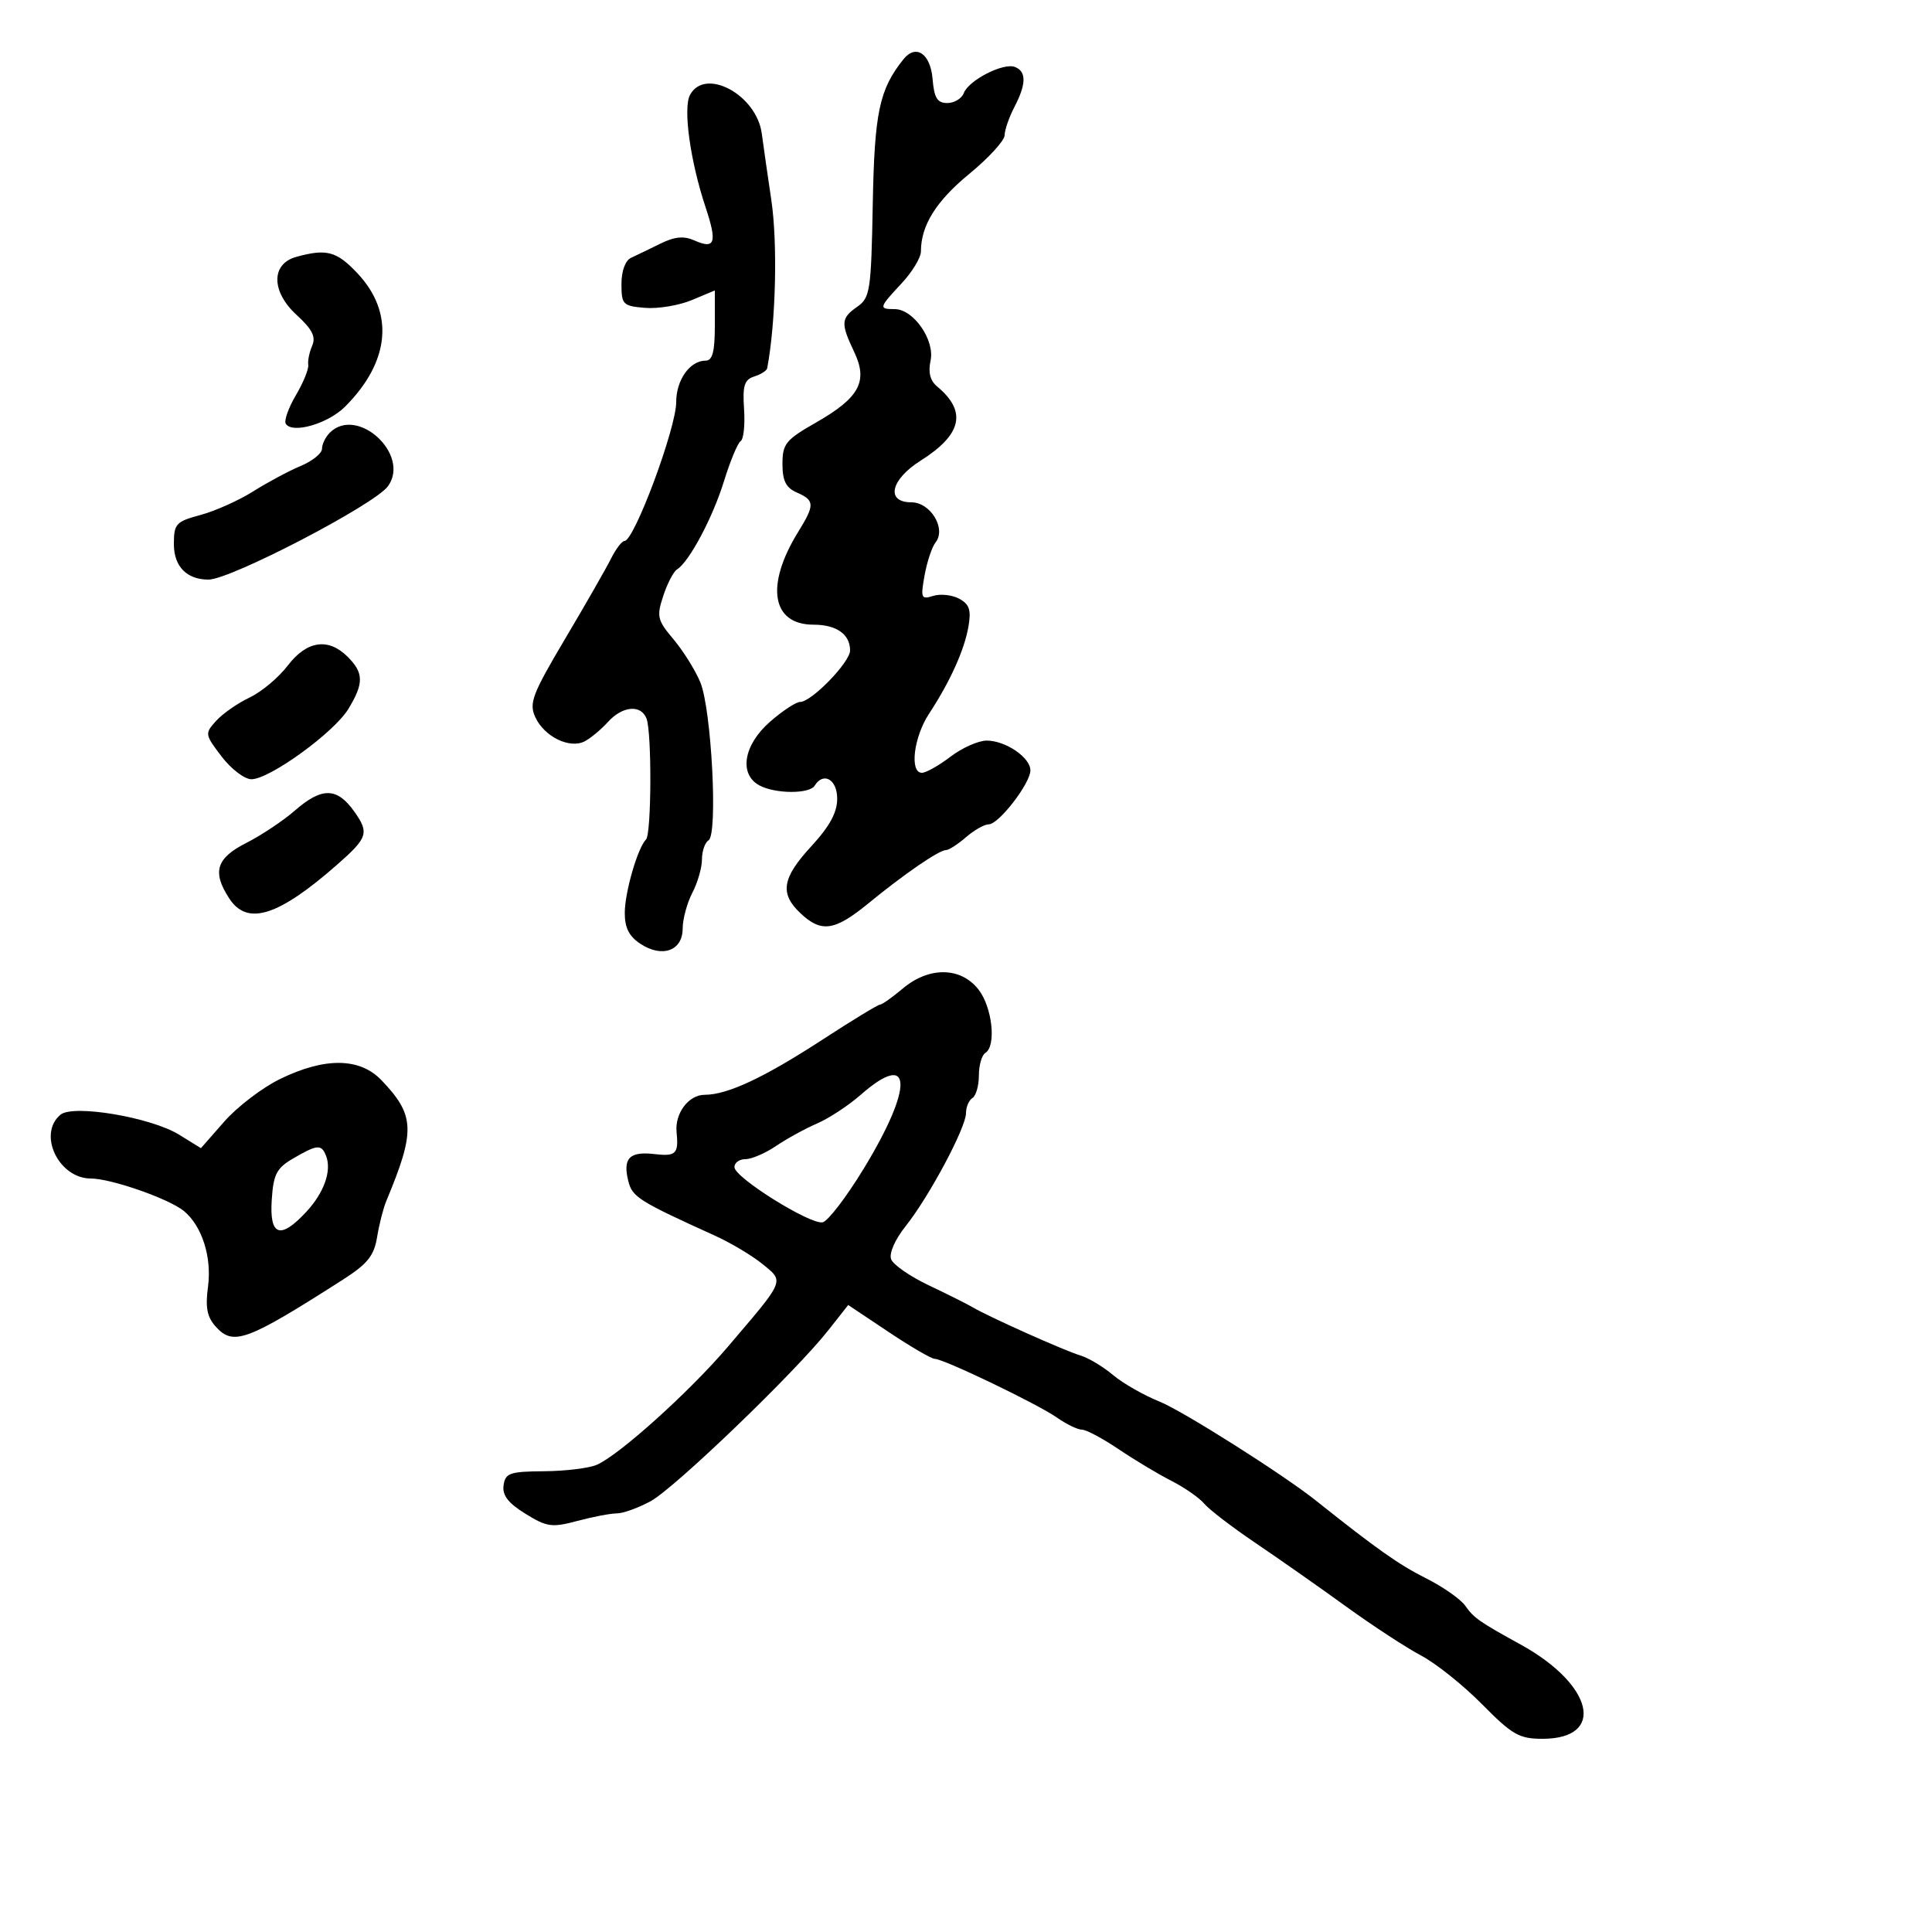 <svg xmlns="http://www.w3.org/2000/svg" width="300" height="300" viewBox="0 0 300 300" version="1.1">
  <defs/>
  <path d="M140.182,153.5 C144.256,150.072 149.17,150.129 151.927,153.635 C154.085,156.377 154.742,162.423 153,163.5 C152.45,163.84 152,165.415 152,167 C152,168.585 151.55,170.16 151,170.5 C150.45,170.84 150,171.894 150,172.842 C150,175.093 144.288,185.797 140.639,190.383 C138.963,192.49 138.026,194.626 138.377,195.539 C138.706,196.397 141.343,198.222 144.238,199.593 C147.132,200.965 150.175,202.487 151,202.976 C153.522,204.47 165.36,209.767 167.755,210.473 C168.996,210.839 171.276,212.203 172.822,213.504 C174.369,214.805 177.624,216.666 180.056,217.639 C183.629,219.069 199.267,228.969 204.338,233.012 C213.683,240.463 217.268,242.996 221.354,245.035 C224.023,246.368 226.804,248.31 227.534,249.352 C228.855,251.237 229.681,251.816 236.119,255.362 C247.456,261.606 249.404,270 239.516,270 C235.903,270 234.82,269.381 230.135,264.637 C227.222,261.687 222.963,258.284 220.67,257.073 C218.376,255.863 213.125,252.429 209,249.444 C204.875,246.458 198.542,242.017 194.928,239.574 C191.313,237.131 187.743,234.395 186.994,233.493 C186.246,232.592 183.953,230.996 181.899,229.948 C179.845,228.9 176.149,226.683 173.687,225.022 C171.225,223.36 168.67,222 168.009,222 C167.349,222 165.614,221.163 164.154,220.14 C161.13,218.02 146.527,211 145.142,211 C144.639,211 141.411,209.119 137.969,206.82 L131.71,202.641 L128.615,206.57 C123.503,213.06 104.752,231.095 101.015,233.115 C99.098,234.152 96.742,235 95.779,235 C94.816,235 92.061,235.526 89.656,236.169 C85.697,237.228 84.935,237.123 81.588,235.054 C78.901,233.394 77.974,232.186 78.196,230.635 C78.467,228.732 79.153,228.495 84.5,228.453 C87.8,228.427 91.479,227.977 92.676,227.453 C96.177,225.92 107.053,216.125 113.004,209.145 C119.025,202.083 120.926,199.956 120.508,198.49 C120.302,197.768 119.534,197.207 118.419,196.295 C116.813,194.982 113.475,192.991 111,191.868 C99.207,186.521 98.186,185.879 97.567,183.412 C96.675,179.856 97.738,178.751 101.618,179.204 C104.97,179.595 105.398,179.171 105.059,175.789 C104.767,172.879 106.933,170 109.413,170 C112.967,170 118.632,167.345 127.784,161.39 C132.341,158.426 136.326,156 136.64,156 C136.954,156 138.548,154.875 140.182,153.5 Z M140.283,9.207 C142.218,6.785 144.483,8.312 144.81,12.258 C145.055,15.21 145.537,16 147.092,16 C148.176,16 149.328,15.308 149.653,14.463 C150.424,12.452 155.787,9.704 157.59,10.396 C159.403,11.092 159.377,13.049 157.506,16.636 C156.685,18.211 156.006,20.175 155.999,21 C155.992,21.825 153.521,24.525 150.508,27 C145.356,31.232 143,35.011 143,39.043 C143,40.003 141.65,42.234 140,44 C136.464,47.786 136.406,48 138.927,48 C141.853,48 145.198,52.822 144.494,56.025 C144.104,57.804 144.439,59.12 145.51,60.008 C150.181,63.885 149.387,67.468 142.957,71.527 C138.275,74.483 137.495,78 141.521,78 C144.496,78 146.967,82.093 145.277,84.22 C144.718,84.924 143.949,87.227 143.569,89.337 C142.931,92.871 143.036,93.123 144.901,92.532 C146.014,92.178 147.828,92.373 148.933,92.964 C150.524,93.816 150.826,94.711 150.384,97.27 C149.751,100.935 147.545,105.819 144.25,110.846 C141.87,114.477 141.21,120 143.156,120 C143.791,120 145.786,118.875 147.589,117.5 C149.392,116.125 151.921,115 153.211,115 C156.148,115 160,117.623 160,119.623 C160,121.636 155.088,128 153.534,128 C152.859,128 151.268,128.9 150,130 C148.732,131.1 147.333,132 146.891,132 C145.814,132 140.412,135.709 134.844,140.272 C129.61,144.56 127.549,144.865 124.314,141.826 C121.035,138.745 121.422,136.351 126,131.384 C128.827,128.317 130,126.158 130,124.022 C130,121.034 127.861,119.798 126.5,122 C125.693,123.306 120.401,123.285 117.934,121.965 C114.708,120.238 115.445,115.695 119.535,112.104 C121.479,110.397 123.595,109 124.237,109 C126.009,109 132,102.829 132,101.004 C132,98.488 129.89,97 126.323,97 C119.816,97 118.808,90.902 123.94,82.596 C126.541,78.388 126.52,77.702 123.75,76.487 C122.041,75.737 121.5,74.669 121.5,72.042 C121.5,68.926 122.009,68.294 126.664,65.637 C133.454,61.762 134.821,59.25 132.64,54.653 C130.516,50.179 130.569,49.415 133.127,47.623 C135.106,46.237 135.273,45.128 135.522,31.721 C135.787,17.442 136.537,13.895 140.283,9.207 Z M107.14,14.75 C109.459,10.388 117.484,14.701 118.29,20.743 C118.565,22.809 119.228,27.425 119.762,31 C120.771,37.756 120.474,50.064 119.129,57.183 C119.058,57.558 118.153,58.134 117.118,58.462 C115.581,58.95 115.292,59.876 115.537,63.521 C115.703,65.975 115.466,68.212 115.012,68.493 C114.557,68.774 113.385,71.59 112.408,74.752 C110.658,80.413 107.006,87.26 105.113,88.43 C104.581,88.759 103.627,90.601 102.992,92.524 C101.935,95.727 102.067,96.291 104.571,99.26 C106.074,101.042 107.948,104.039 108.736,105.92 C110.48,110.083 111.5,129.573 110.022,130.486 C109.46,130.834 109,132.165 109,133.445 C109,134.724 108.328,137.06 107.506,138.636 C106.685,140.211 106.01,142.707 106.006,144.183 C105.998,147.636 102.84,148.781 99.451,146.56 C97.68,145.4 97.004,144.058 97.015,141.727 C97.03,138.504 99.019,131.648 100.315,130.352 C101.162,129.505 101.227,113.756 100.393,111.582 C99.543,109.366 96.661,109.613 94.416,112.093 C93.375,113.244 91.756,114.596 90.818,115.097 C88.491,116.343 84.503,114.399 83.108,111.338 C82.126,109.182 82.669,107.76 87.748,99.198 C90.912,93.864 94.119,88.263 94.875,86.75 C95.631,85.237 96.575,84 96.973,84 C98.481,84 105,66.49 105,62.438 C105,58.997 107.128,56 109.571,56 C110.635,56 111,54.607 111,50.551 L111,45.102 L107.402,46.606 C105.423,47.432 102.16,47.972 100.152,47.805 C96.727,47.519 96.5,47.289 96.5,44.109 C96.5,42.068 97.097,40.443 98,40.028 C98.825,39.648 100.868,38.661 102.54,37.835 C104.75,36.744 106.187,36.604 107.8,37.324 C111.04,38.77 111.4,37.719 109.56,32.18 C107.182,25.022 106.043,16.814 107.14,14.75 Z M43.5,167.54 C50.47,164.146 55.88,164.218 59.249,167.75 C64.44,173.191 64.533,175.592 59.979,186.5 C59.52,187.6 58.88,190.116 58.556,192.092 C58.08,195.003 57.071,196.257 53.234,198.711 C38.296,208.264 36.238,209.025 33.506,206.006 C32.156,204.515 31.866,203.034 32.297,199.826 C32.914,195.222 31.383,190.39 28.567,188.054 C26.283,186.161 17.248,183 14.117,183 C9.097,183 5.798,176.072 9.396,173.087 C11.364,171.453 23.444,173.493 27.819,176.197 L31.199,178.286 L34.85,174.13 C36.857,171.845 40.75,168.879 43.5,167.54 Z M51.2,67.2 C55.467,62.933 63.806,70.602 60.235,75.509 C58.153,78.369 35.792,90 32.375,90 C28.998,90 27,87.957 27,84.503 C27,81.333 27.309,80.994 31.141,79.962 C33.419,79.349 37.1,77.699 39.321,76.297 C41.543,74.895 44.854,73.123 46.68,72.36 C48.506,71.597 50,70.394 50,69.687 C50,68.979 50.54,67.86 51.2,67.2 Z M46,39.889 C50.71,38.589 52.268,39.005 55.488,42.418 C61.272,48.551 60.569,56.158 53.574,63.154 C50.924,65.804 45.367,67.403 44.377,65.8 C44.082,65.324 44.787,63.331 45.943,61.372 C47.099,59.414 47.963,57.291 47.864,56.655 C47.765,56.02 48.042,54.677 48.479,53.672 C49.075,52.301 48.472,51.111 46.071,48.918 C42.097,45.288 42.063,40.976 46,39.889 Z M44.675,103.359 C47.643,99.469 50.982,98.982 54,102 C56.493,104.493 56.512,106.11 54.092,110.088 C51.868,113.747 41.862,121 39.04,121 C37.974,121 35.893,119.415 34.416,117.478 C31.798,114.046 31.776,113.905 33.562,111.932 C34.57,110.818 36.906,109.189 38.754,108.313 C40.601,107.436 43.266,105.207 44.675,103.359 Z M133.649,170.003 C131.768,171.655 128.715,173.661 126.864,174.461 C125.014,175.26 122.15,176.831 120.5,177.951 C118.85,179.071 116.713,179.99 115.75,179.993 C114.787,179.997 114.02,180.563 114.045,181.25 C114.104,182.88 125.807,190.188 127.737,189.799 C128.553,189.635 131.416,185.9 134.098,181.5 C141.915,168.679 141.691,162.943 133.649,170.003 Z M45.785,125.865 C49.972,122.213 52.327,122.245 54.995,125.993 C57.362,129.316 57.12,130.078 52.374,134.245 C43.215,142.287 38.411,143.803 35.615,139.535 C32.909,135.405 33.561,133.263 38.25,130.886 C40.587,129.701 43.978,127.441 45.785,125.865 Z M45.5,179.898 C42.943,181.392 42.455,182.341 42.195,186.325 C41.831,191.914 43.498,192.52 47.491,188.25 C50.31,185.235 51.534,181.834 50.639,179.502 C49.926,177.642 49.277,177.692 45.5,179.898 Z"/>
</svg>

